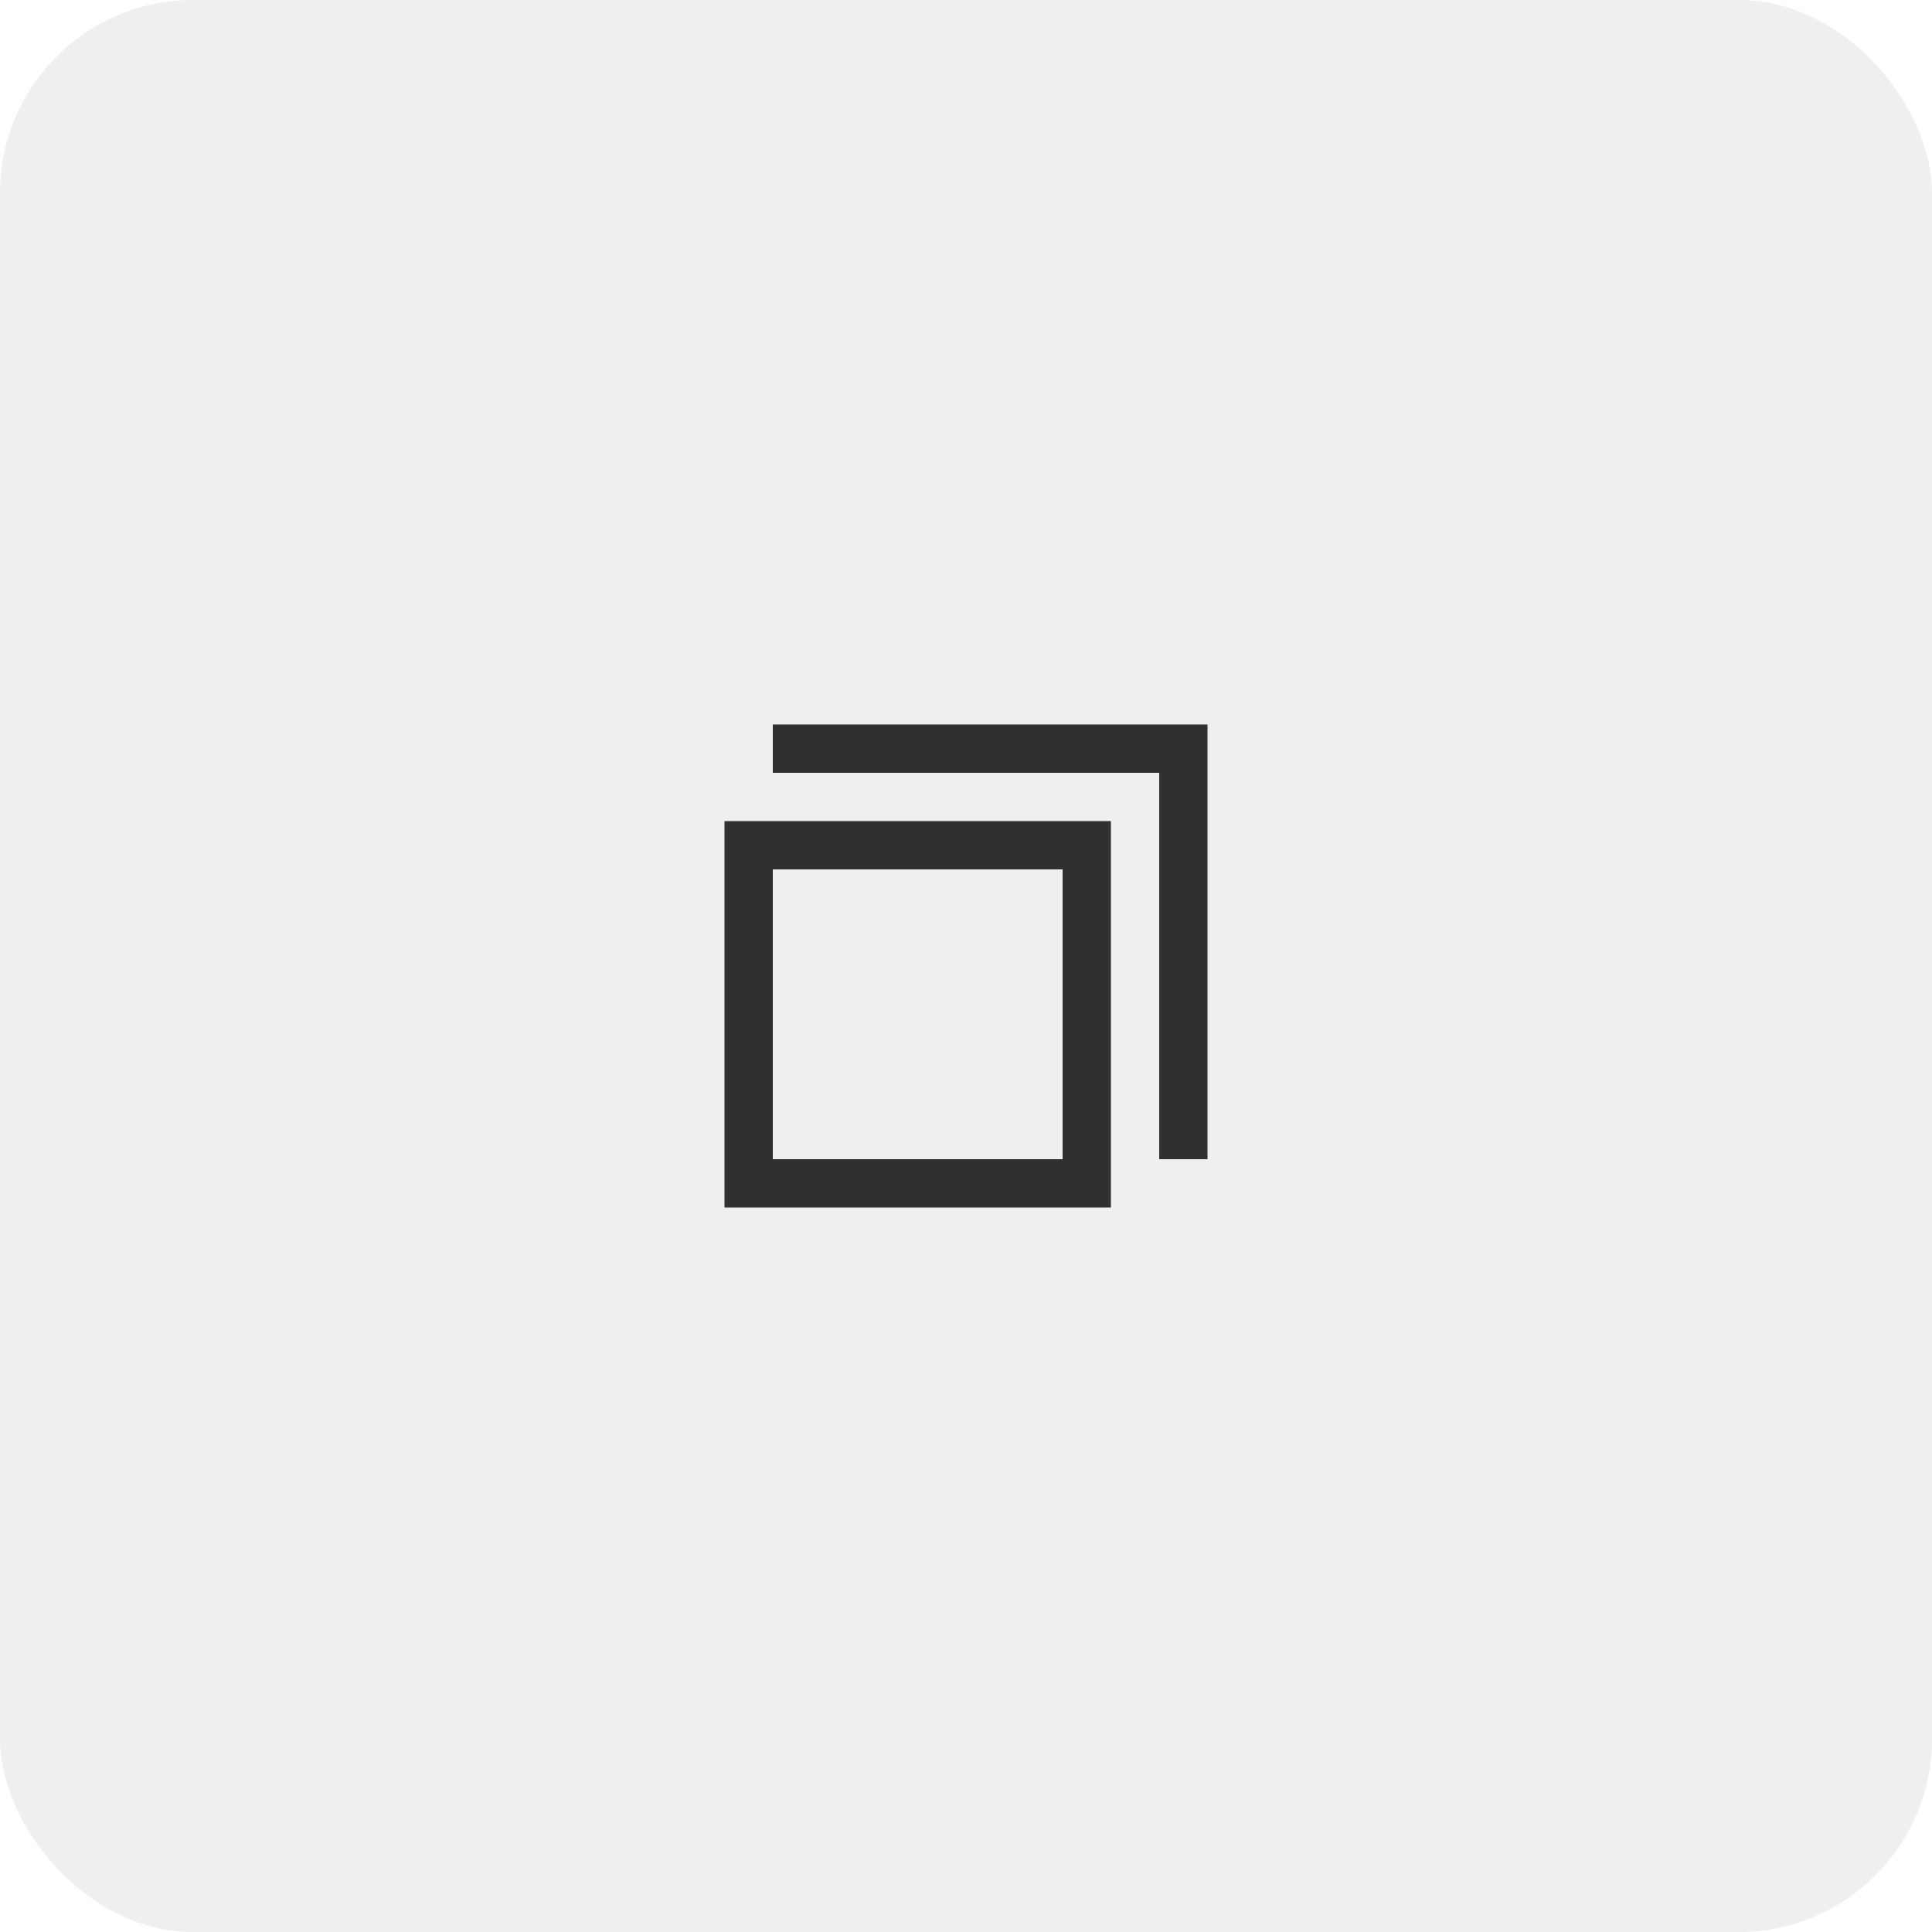 <svg xmlns="http://www.w3.org/2000/svg" width="40" height="40" viewBox="0 0 40 40">
  <g fill="none" fill-rule="evenodd">
    <rect width="40" height="40" fill="#636381" fill-opacity=".1" rx="4"/>
    <path fill="#303030" d="M24,16 L16,16 L16,15 L25,15 L25,24 L24,24 L24,16 Z M15,23 L15,19 L15,17 L17,17 L21,17 L23,17 L23,19 L23,23 L23,25 L21,25 L17,25 L15,25 L15,23 Z M16,24 L22,24 L22,18 L16,18 L16,24 Z"/>
  </g>
</svg>
